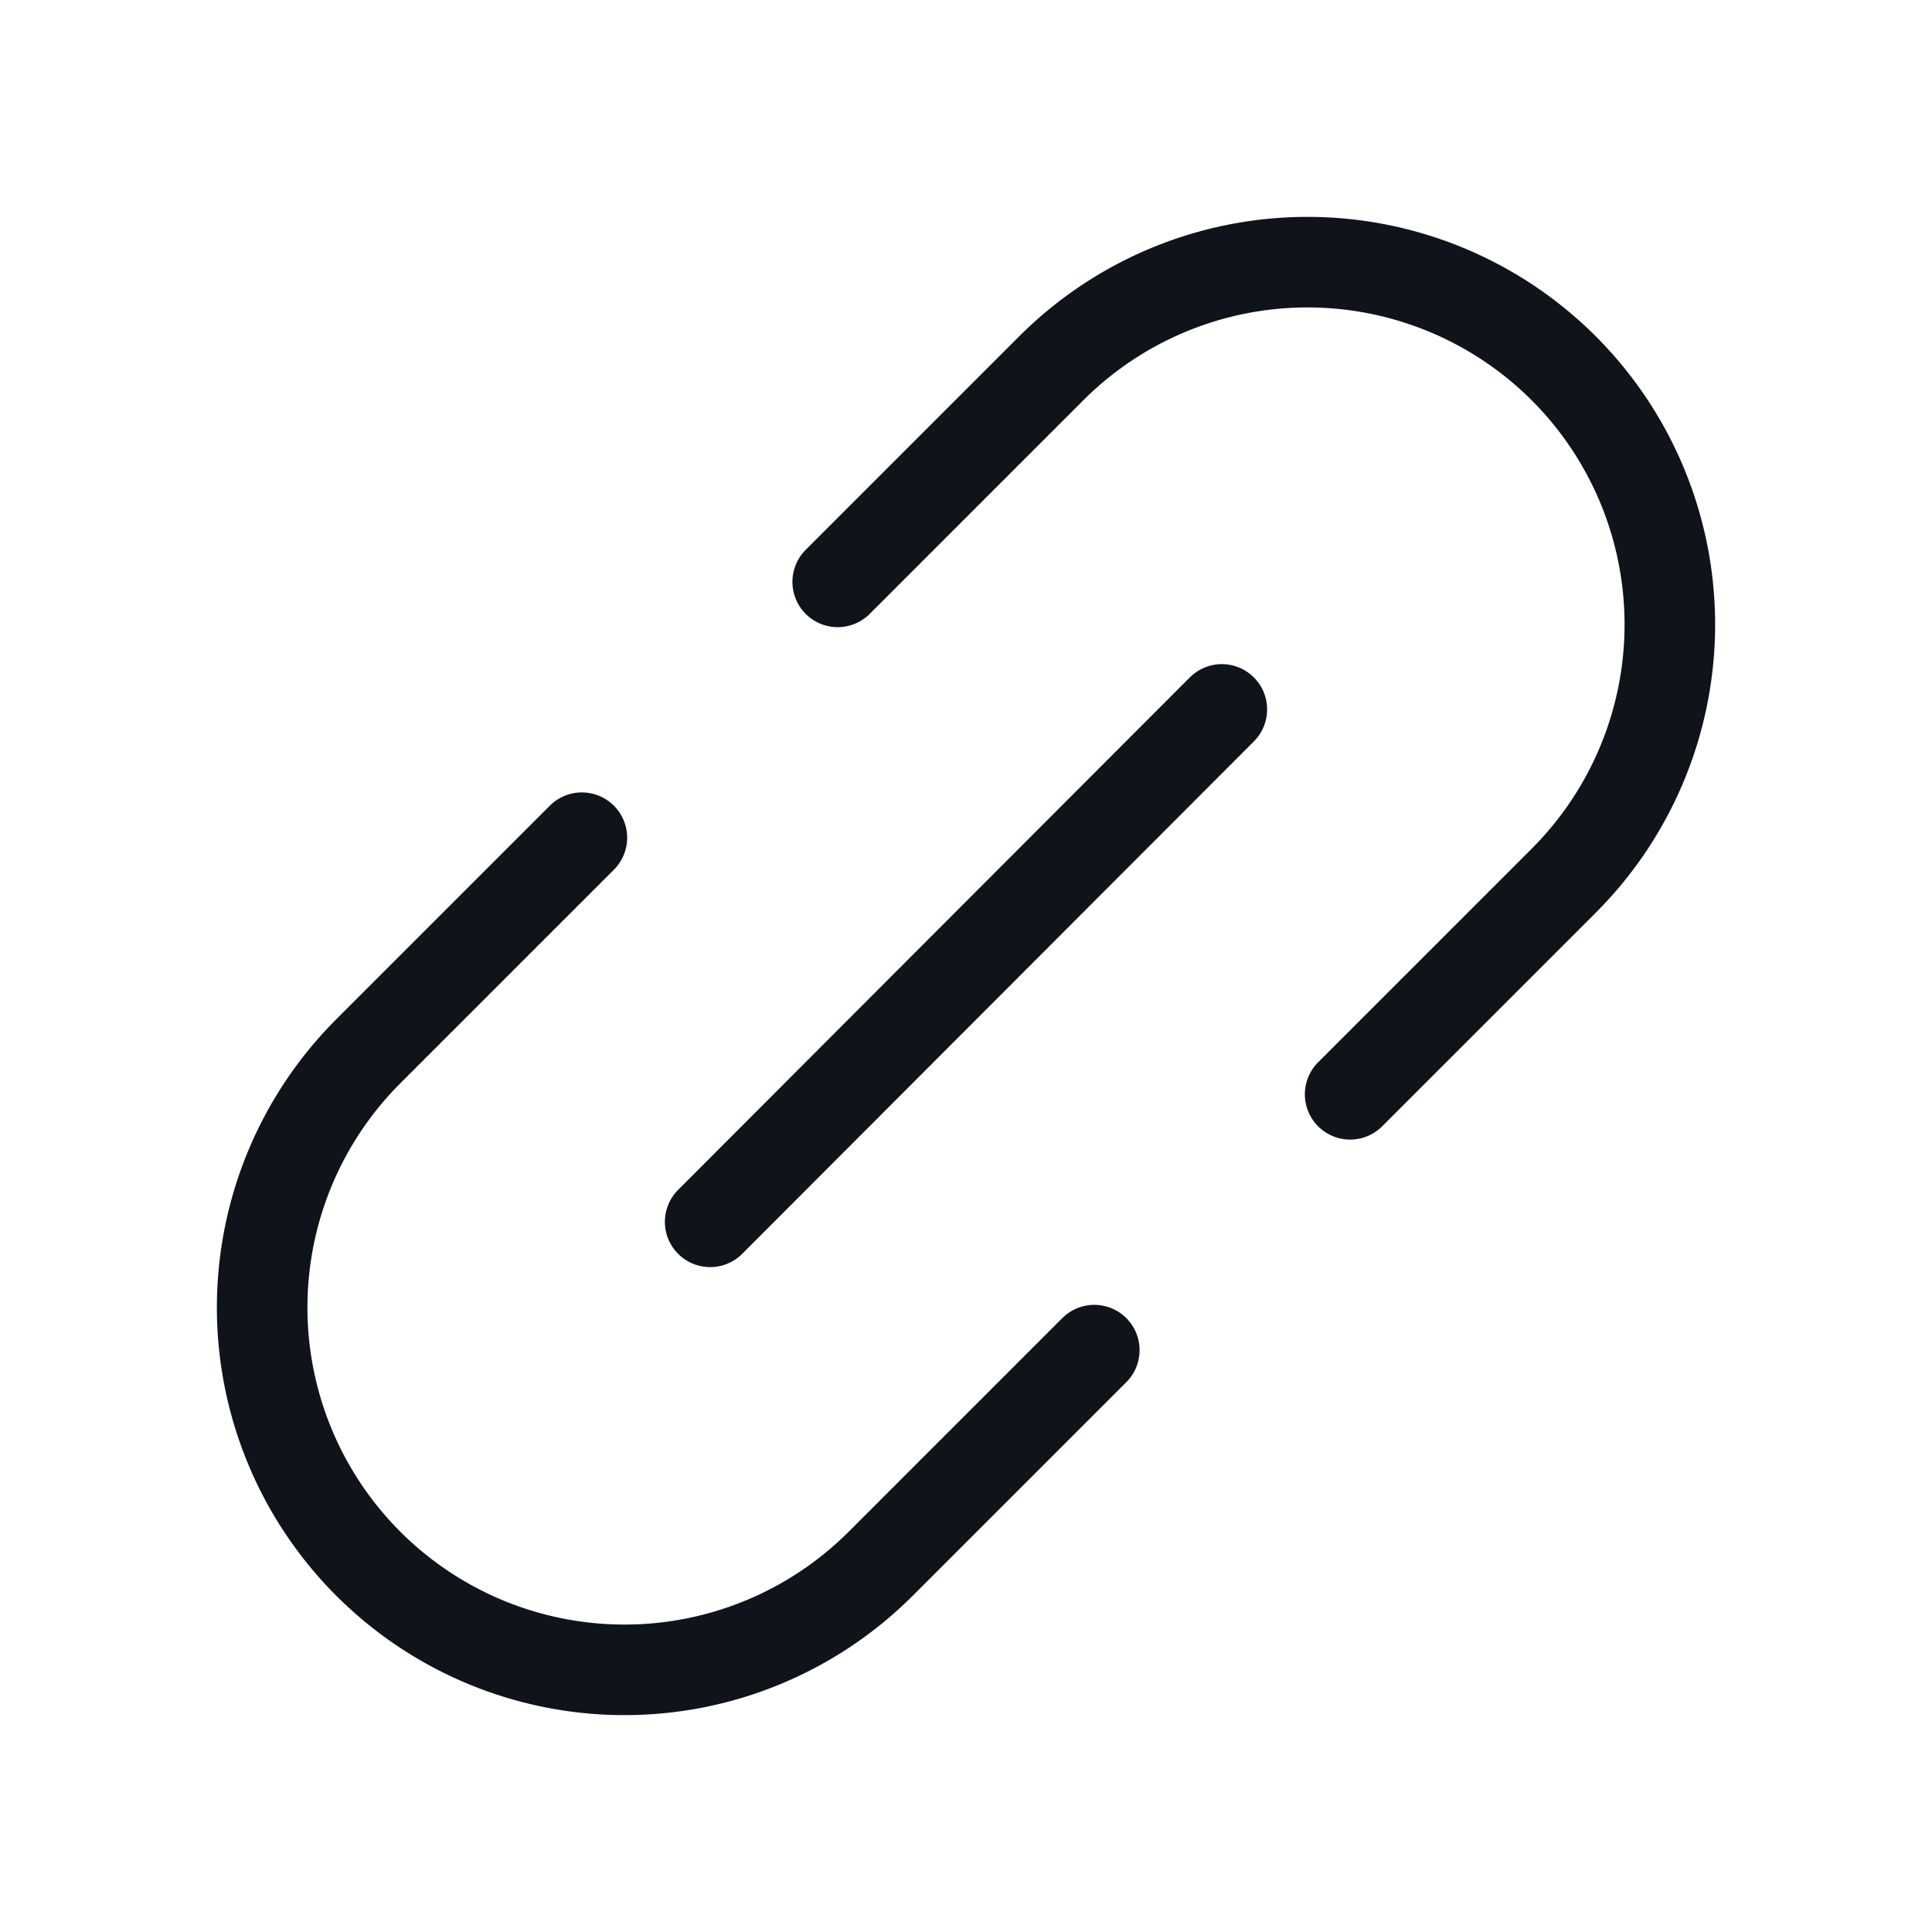 <svg xmlns="http://www.w3.org/2000/svg" width="192" height="192" fill="#0f141a" viewBox="0 0 256 256"><rect width="256" height="256" fill="none"></rect><line x1="94.1" y1="161.9" x2="161.9" y2="94" fill="none" stroke="#0f141a" stroke-linecap="round" stroke-linejoin="round" stroke-width="12"></line><path d="M145,178.9l-28.3,28.3a48,48,0,0,1-67.9-67.9L77.1,111" fill="none" stroke="#0f141a" stroke-linecap="round" stroke-linejoin="round" stroke-width="12"></path><path d="M178.9,145l28.3-28.3a48,48,0,0,0-67.9-67.9L111,77.1" fill="none" stroke="#0f141a" stroke-linecap="round" stroke-linejoin="round" stroke-width="12"></path></svg>